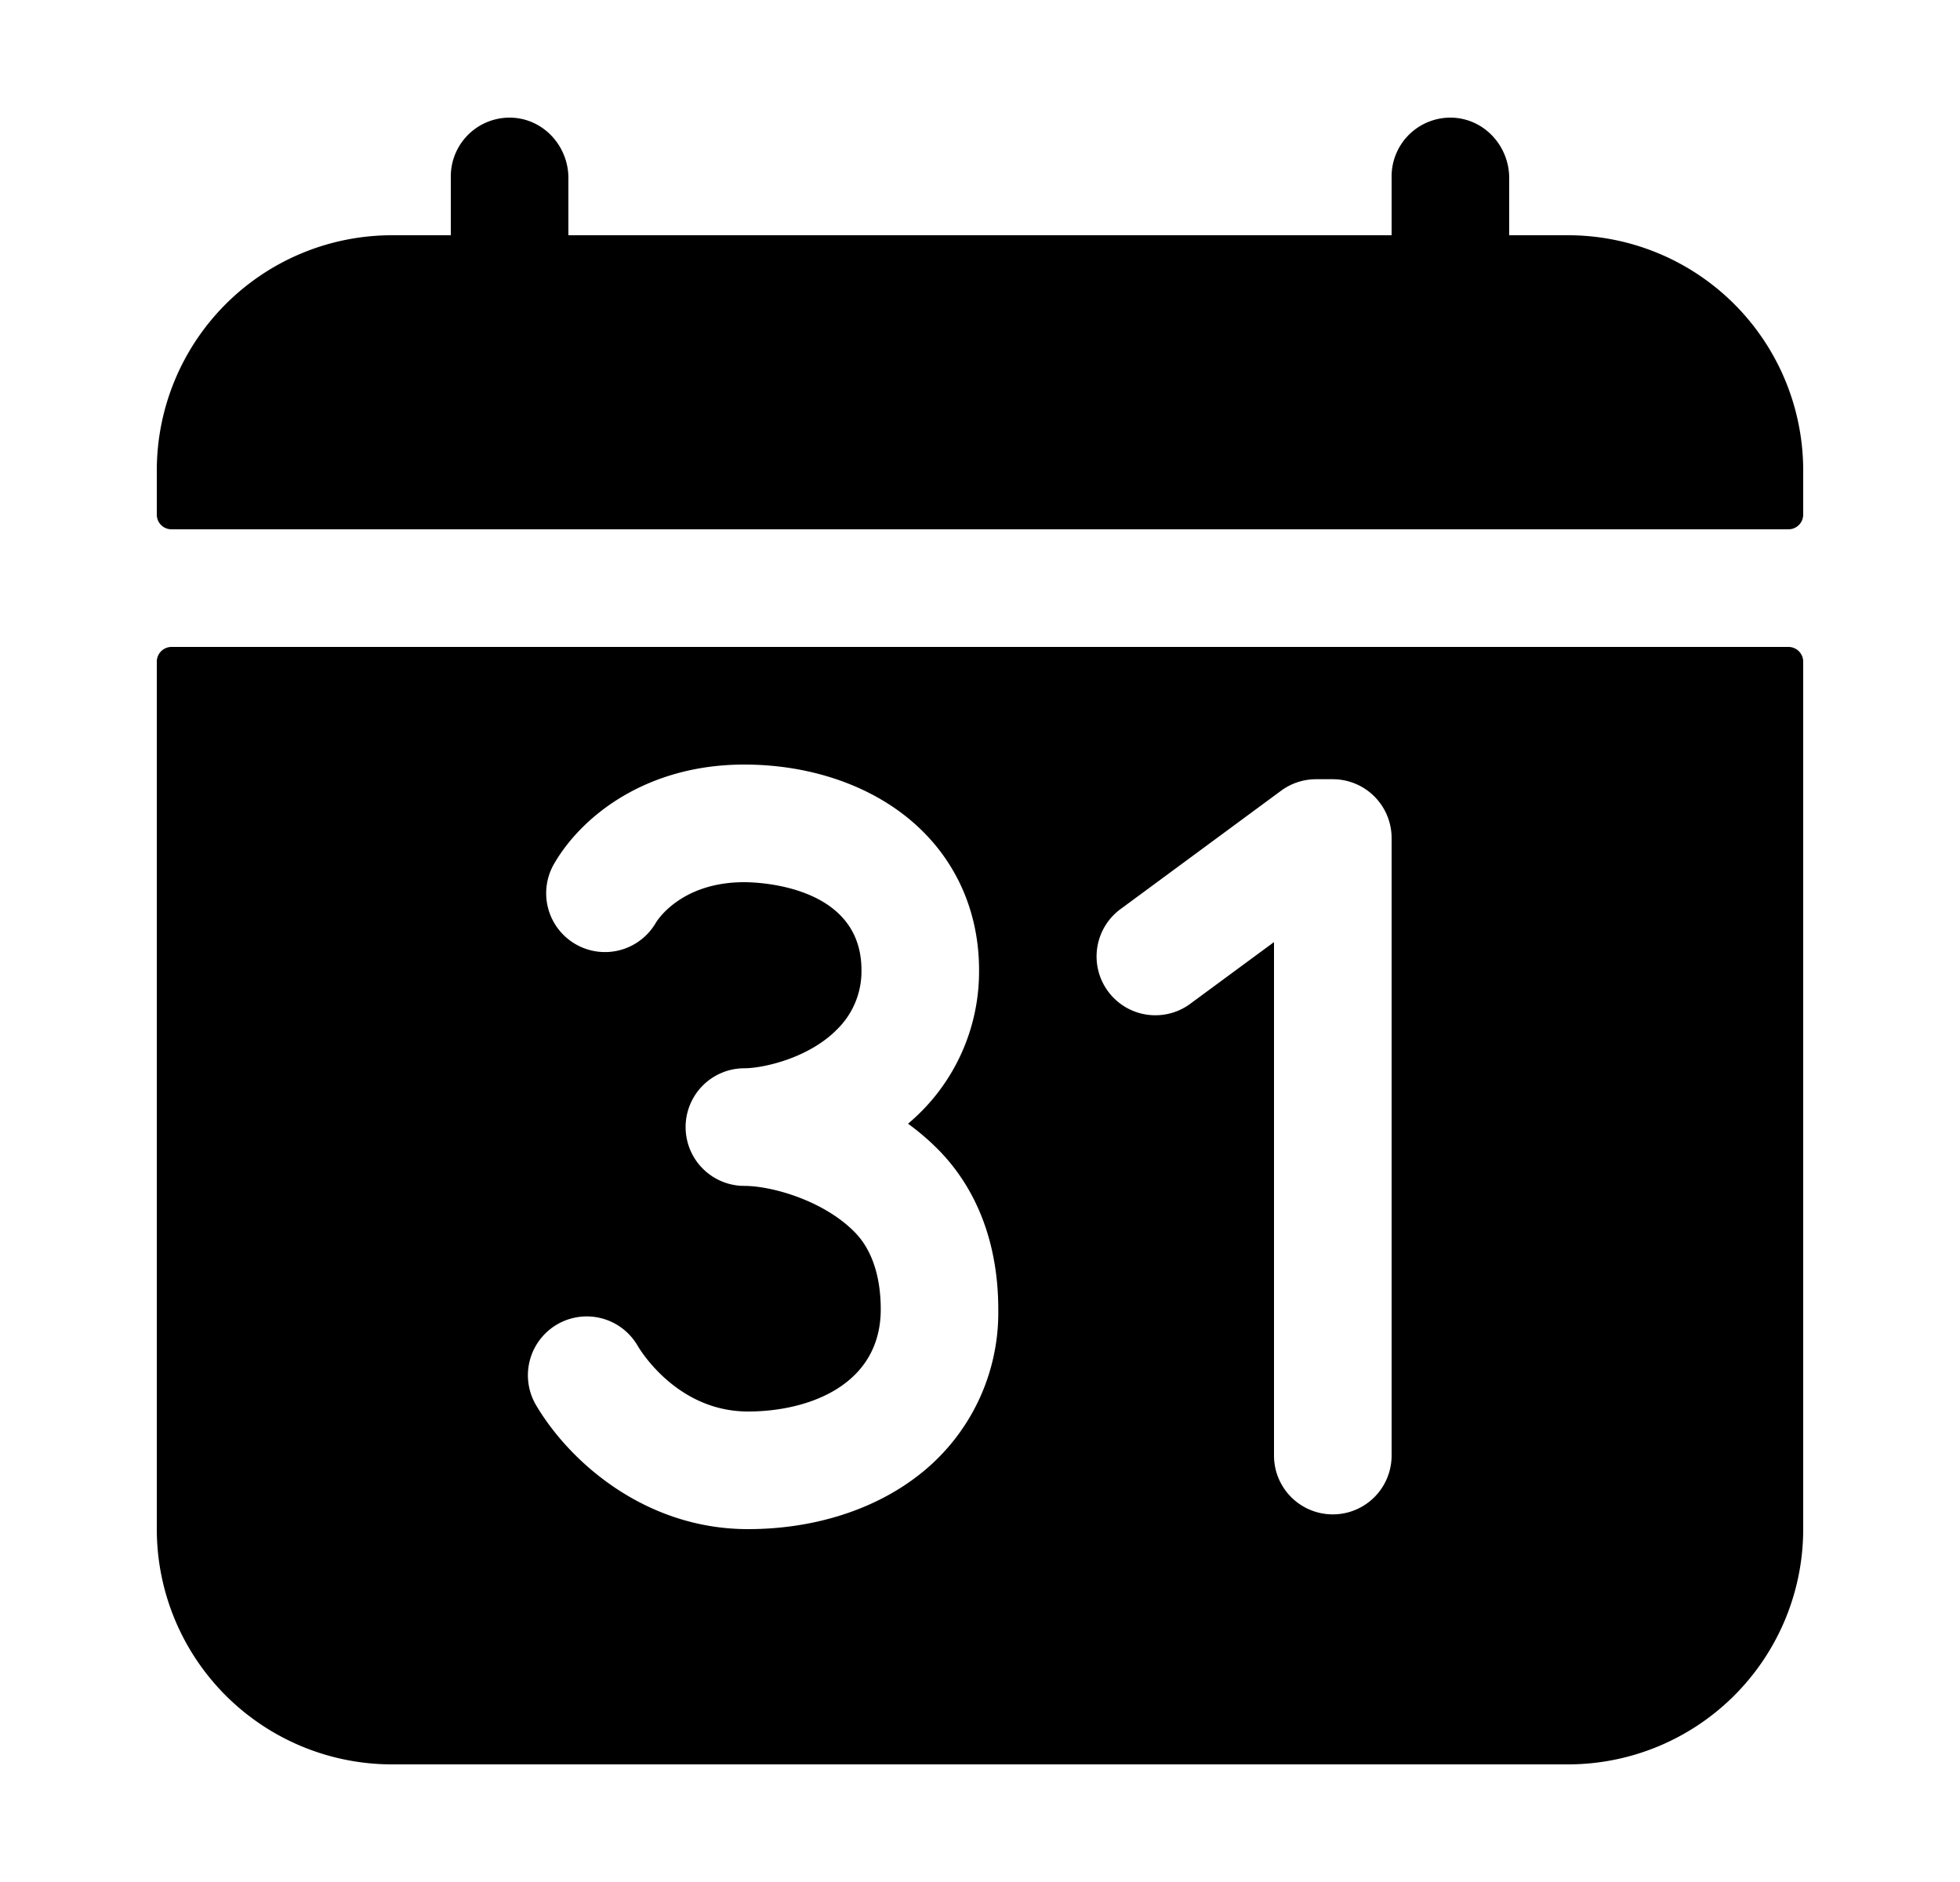 <svg xmlns="http://www.w3.org/2000/svg" width="25" height="24" fill="none"><path fill="#000" d="M20 3h-.75v-.729c0-.404-.31-.75-.714-.77a.75.75 0 0 0-.786.749V3H7.25v-.729c0-.404-.31-.75-.714-.77a.75.75 0 0 0-.786.749V3H5a3 3 0 0 0-3 3v.562a.187.187 0 0 0 .188.188h20.625A.188.188 0 0 0 23 6.562V6a3 3 0 0 0-3-3Zm2.813 5.25H2.188A.188.188 0 0 0 2 8.437V19.5a3 3 0 0 0 3 3h15a3 3 0 0 0 3-3V8.437a.188.188 0 0 0-.188-.187ZM11.73 18.802c-.57.45-1.347.698-2.189.698-1.306 0-2.272-.851-2.703-1.58a.75.75 0 0 1 1.292-.764c.05.087.523.844 1.411.844.781 0 1.693-.342 1.693-1.304 0-.293-.057-.7-.328-.979-.4-.41-1.066-.594-1.411-.594a.75.75 0 1 1 0-1.5c.227 0 .816-.122 1.185-.499a1.034 1.034 0 0 0 .308-.754c0-1.089-1.342-1.12-1.495-1.12-.813 0-1.116.497-1.128.518a.75.75 0 1 1-1.292-.762c.358-.61 1.182-1.256 2.42-1.256.77 0 1.489.224 2.022.63.627.477.973 1.184.973 1.99a2.532 2.532 0 0 1-.906 1.96 3.1 3.1 0 0 1 .394.339c.495.506.757 1.207.757 2.027a2.621 2.621 0 0 1-1.003 2.106Zm6.02-.24a.75.75 0 1 1-1.5 0v-6.548l-1.055.777a.75.75 0 1 1-.89-1.207l2.035-1.5a.75.75 0 0 1 .444-.147H17a.75.75 0 0 1 .75.75v7.876Z"/></svg>